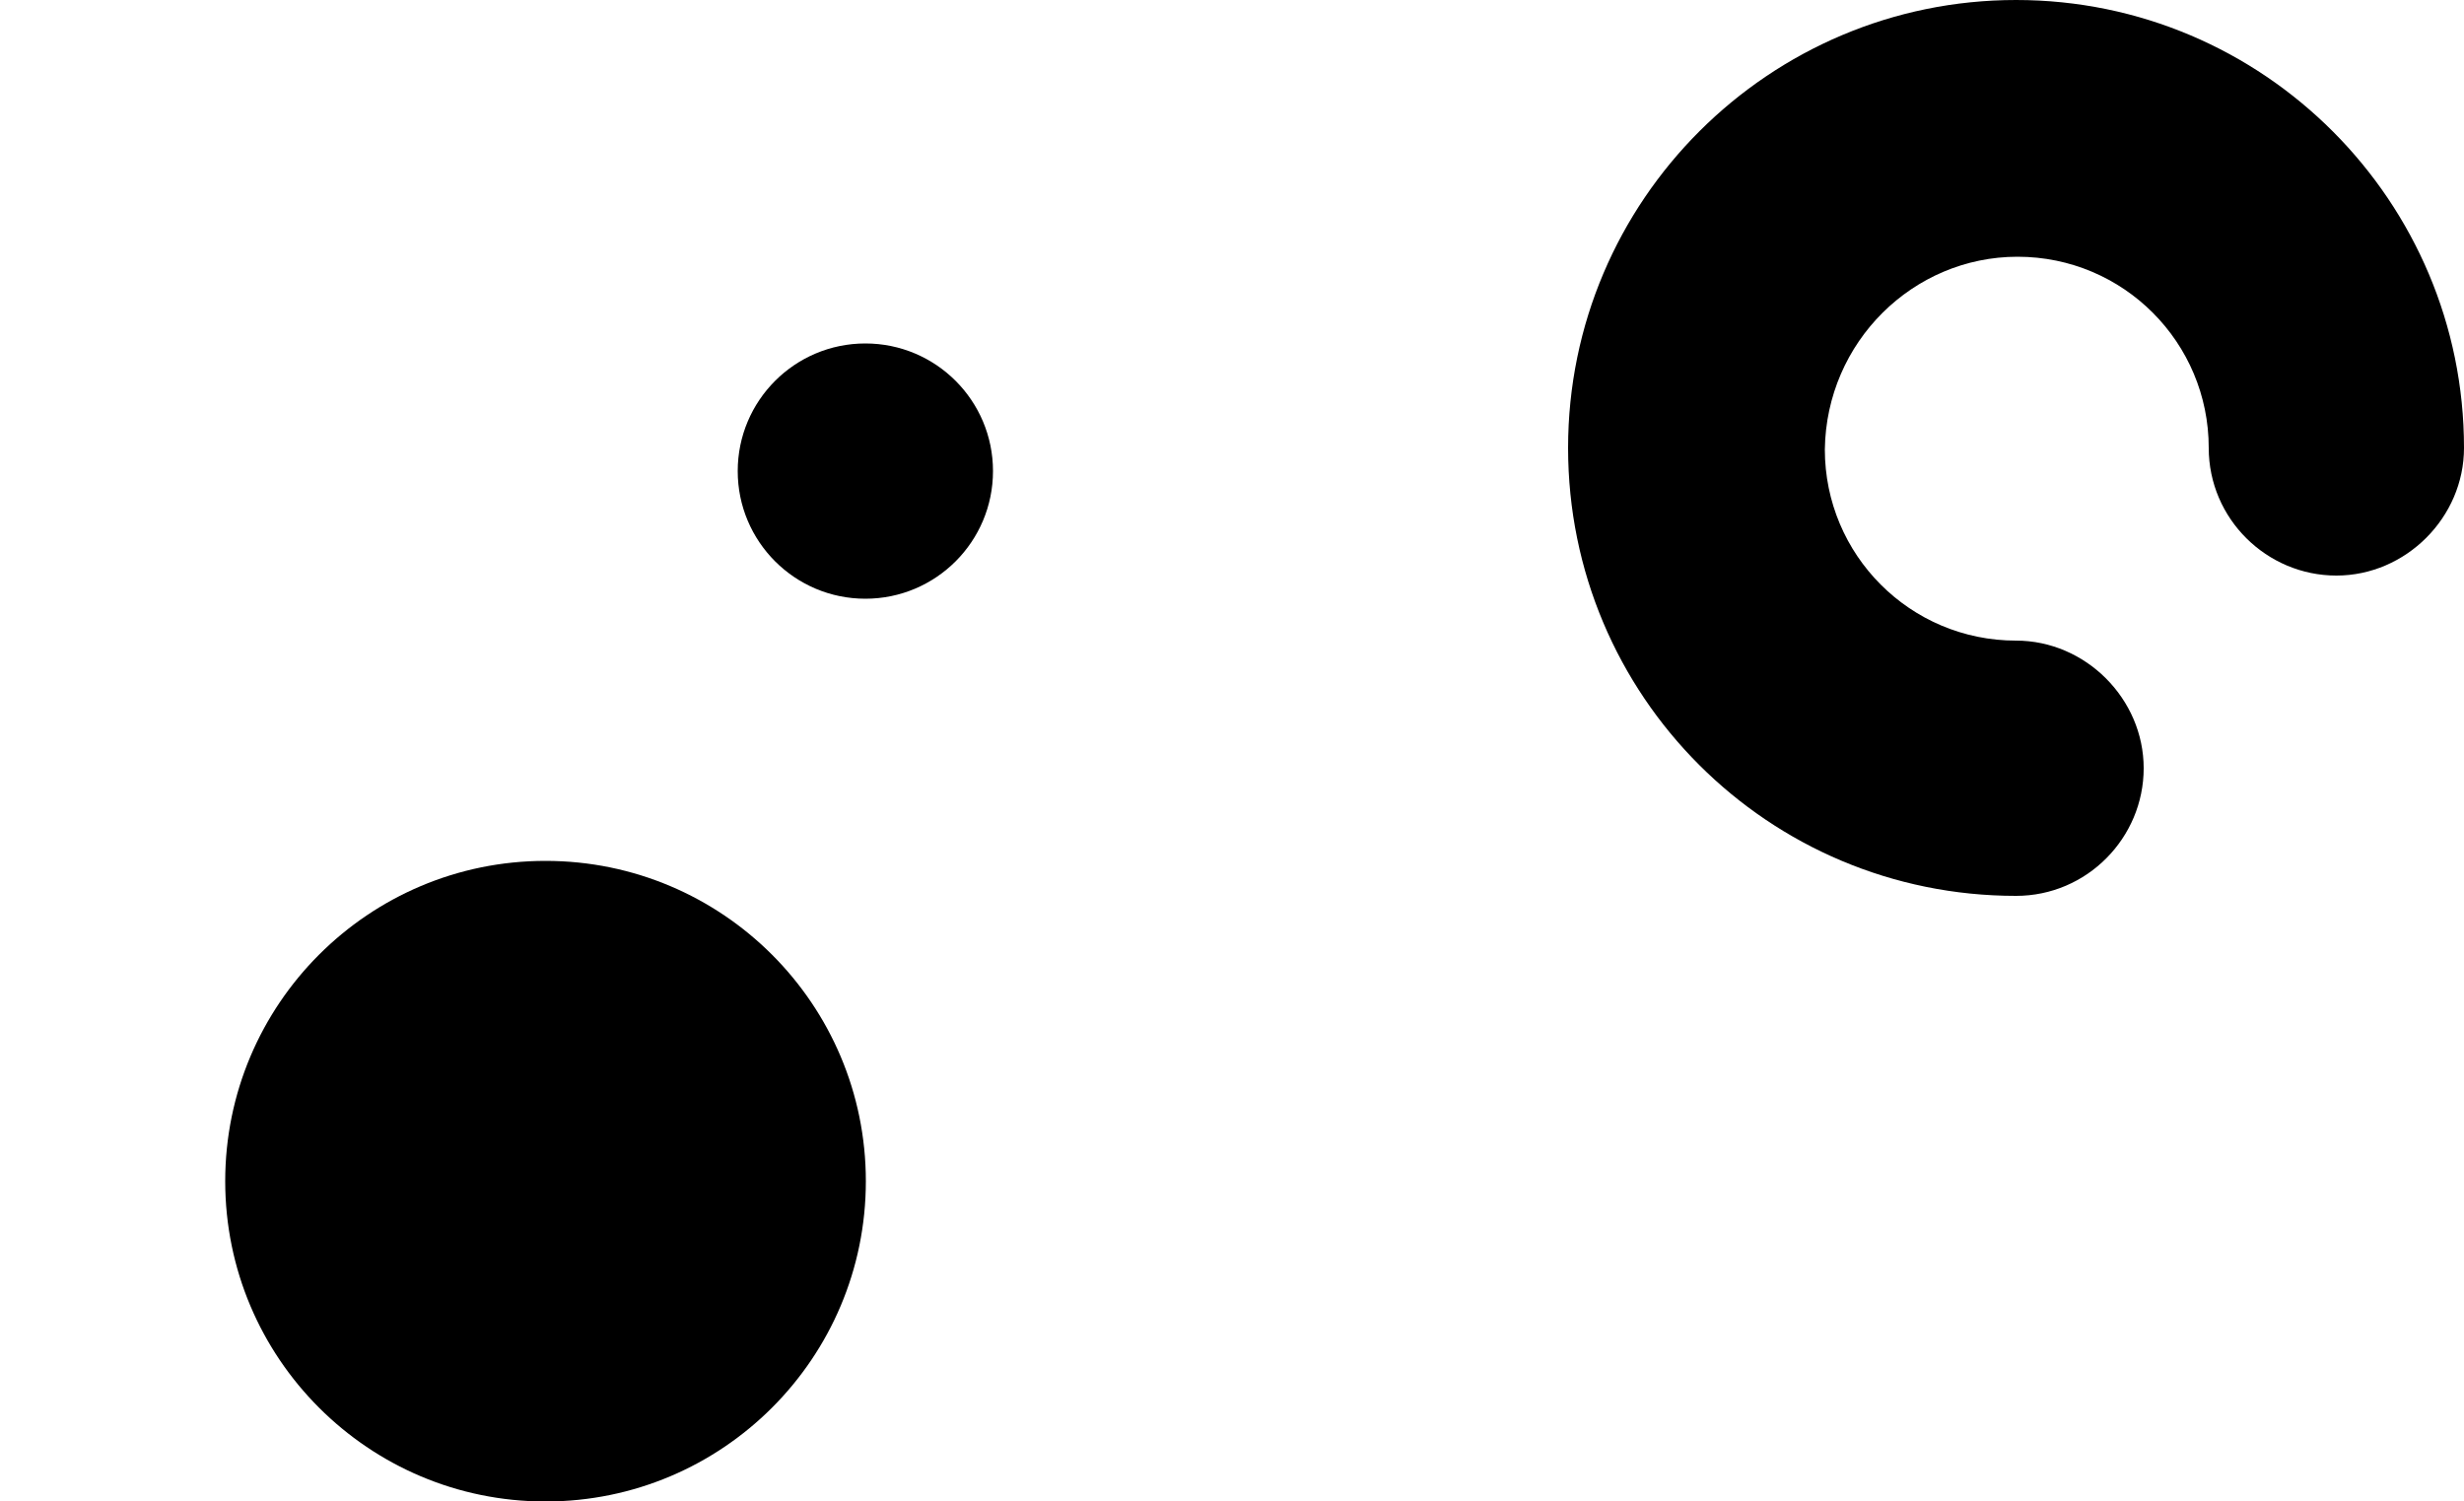 <?xml version="1.0" encoding="utf-8"?>
<!-- Generator: Adobe Illustrator 24.0.3, SVG Export Plug-In . SVG Version: 6.00 Build 0)  -->
<svg version="1.1" id="Layer_1" xmlns="http://www.w3.org/2000/svg" xmlns:xlink="http://www.w3.org/1999/xlink" x="0px" y="0px"
	 viewBox="0 0 500 304.6" style="enable-background:new 0 0 500 304.6;" xml:space="preserve">
<circle cx="110.7" cy="239.7" r="65"/>
<circle cx="175.6" cy="95.6" r="25.9"/>
<path d="M409.4,52.1c21.5,0,38.8,17.4,38.8,38.8c0,14.4,11.8,25.9,25.9,25.9c14.1,0,25.9-11.8,25.9-25.9c0-50-40.6-90.9-90.9-90.9
	c-50,0-90.9,40.6-90.9,90.9s40.6,90.9,90.9,90.9c14.4,0,25.9-11.8,25.9-25.9c0-14.1-11.8-25.9-25.9-25.9
	c-21.5,0-38.8-17.4-38.8-38.8C370.6,69.4,388.2,52.1,409.4,52.1z"/>
</svg>
